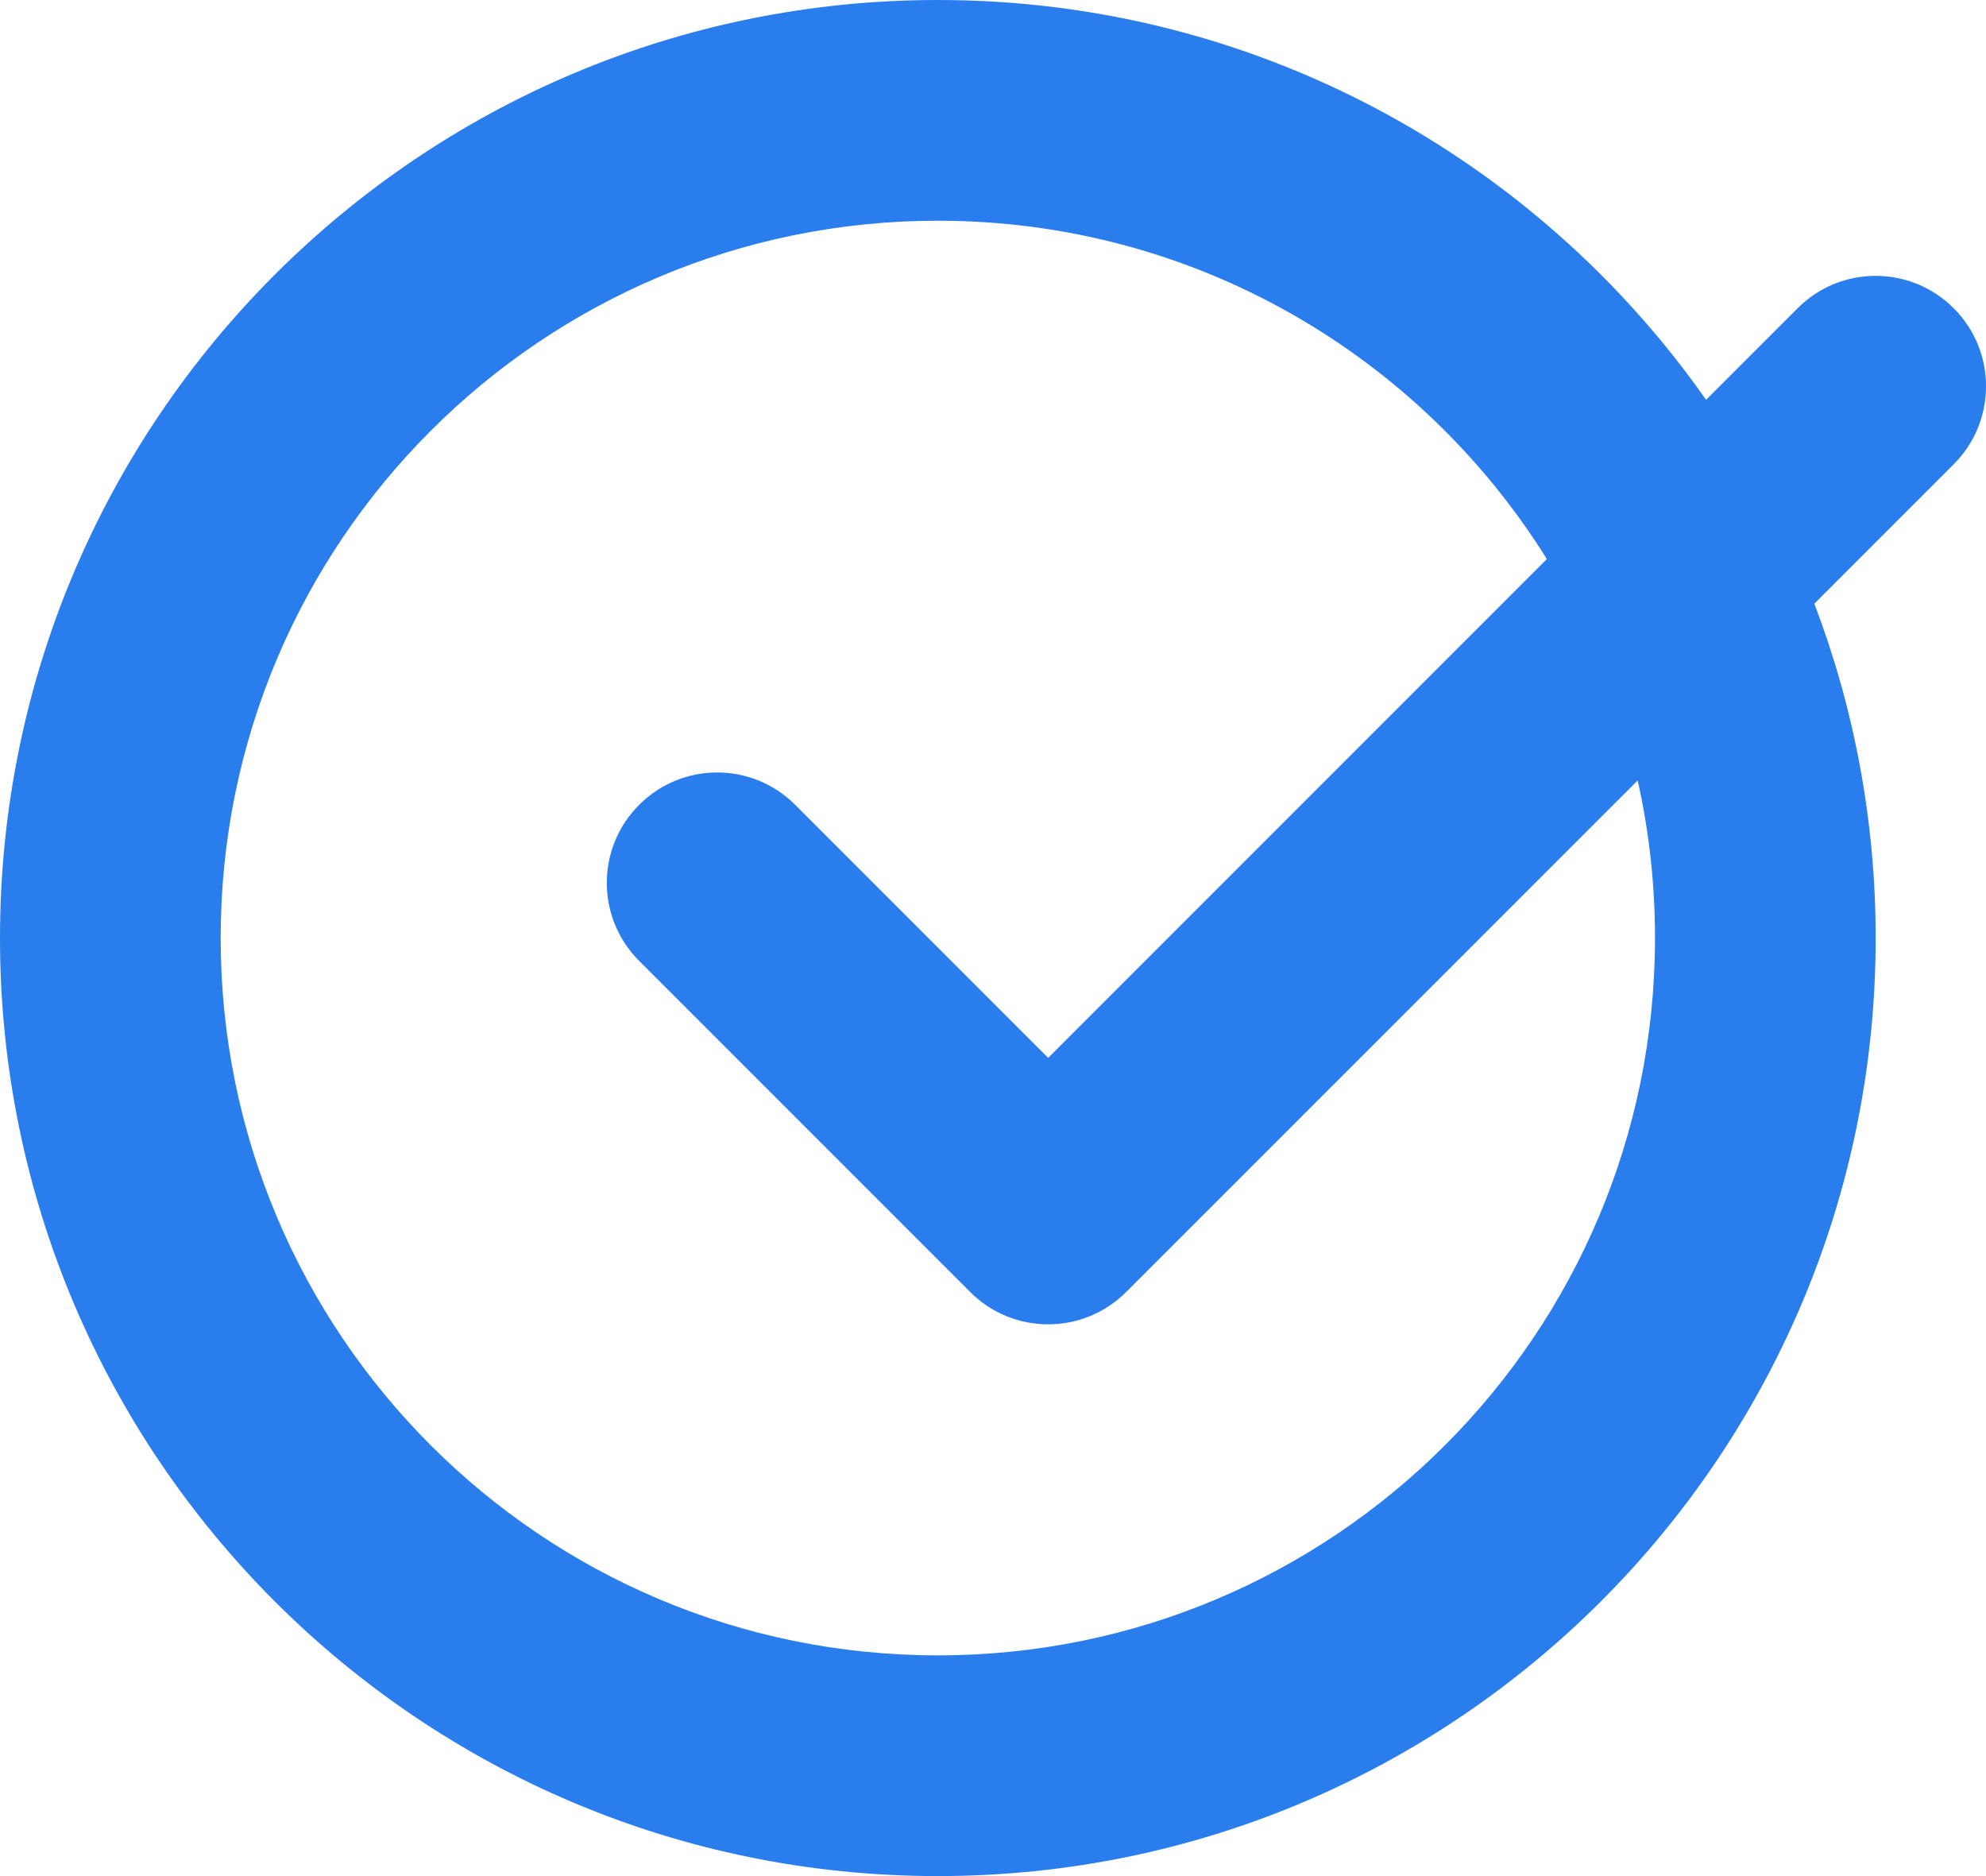 <svg width="18" height="17" viewBox="0 0 18 17" fill="none" xmlns="http://www.w3.org/2000/svg">
<path fill-rule="evenodd" clip-rule="evenodd" d="M0 8.5C0 3.806 3.806 0 8.5 0C11.38 0 13.925 1.432 15.463 3.623L16.293 2.793C16.683 2.402 17.317 2.402 17.707 2.793C18.098 3.183 18.098 3.817 17.707 4.207L16.444 5.47C16.803 6.411 17 7.433 17 8.5C17 13.194 13.194 17 8.5 17C3.806 17 0 13.194 0 8.5ZM14.02 5.066C12.872 3.225 10.829 2 8.5 2C4.91 2 2 4.91 2 8.5C2 12.09 4.91 15 8.5 15C12.09 15 15 12.09 15 8.5C15 8.009 14.946 7.531 14.843 7.072L10.207 11.707C9.817 12.098 9.183 12.098 8.793 11.707L5.793 8.707C5.402 8.317 5.402 7.683 5.793 7.293C6.183 6.902 6.817 6.902 7.207 7.293L9.5 9.586L14.02 5.066Z" fill="#2A7DEC"/>
</svg>
